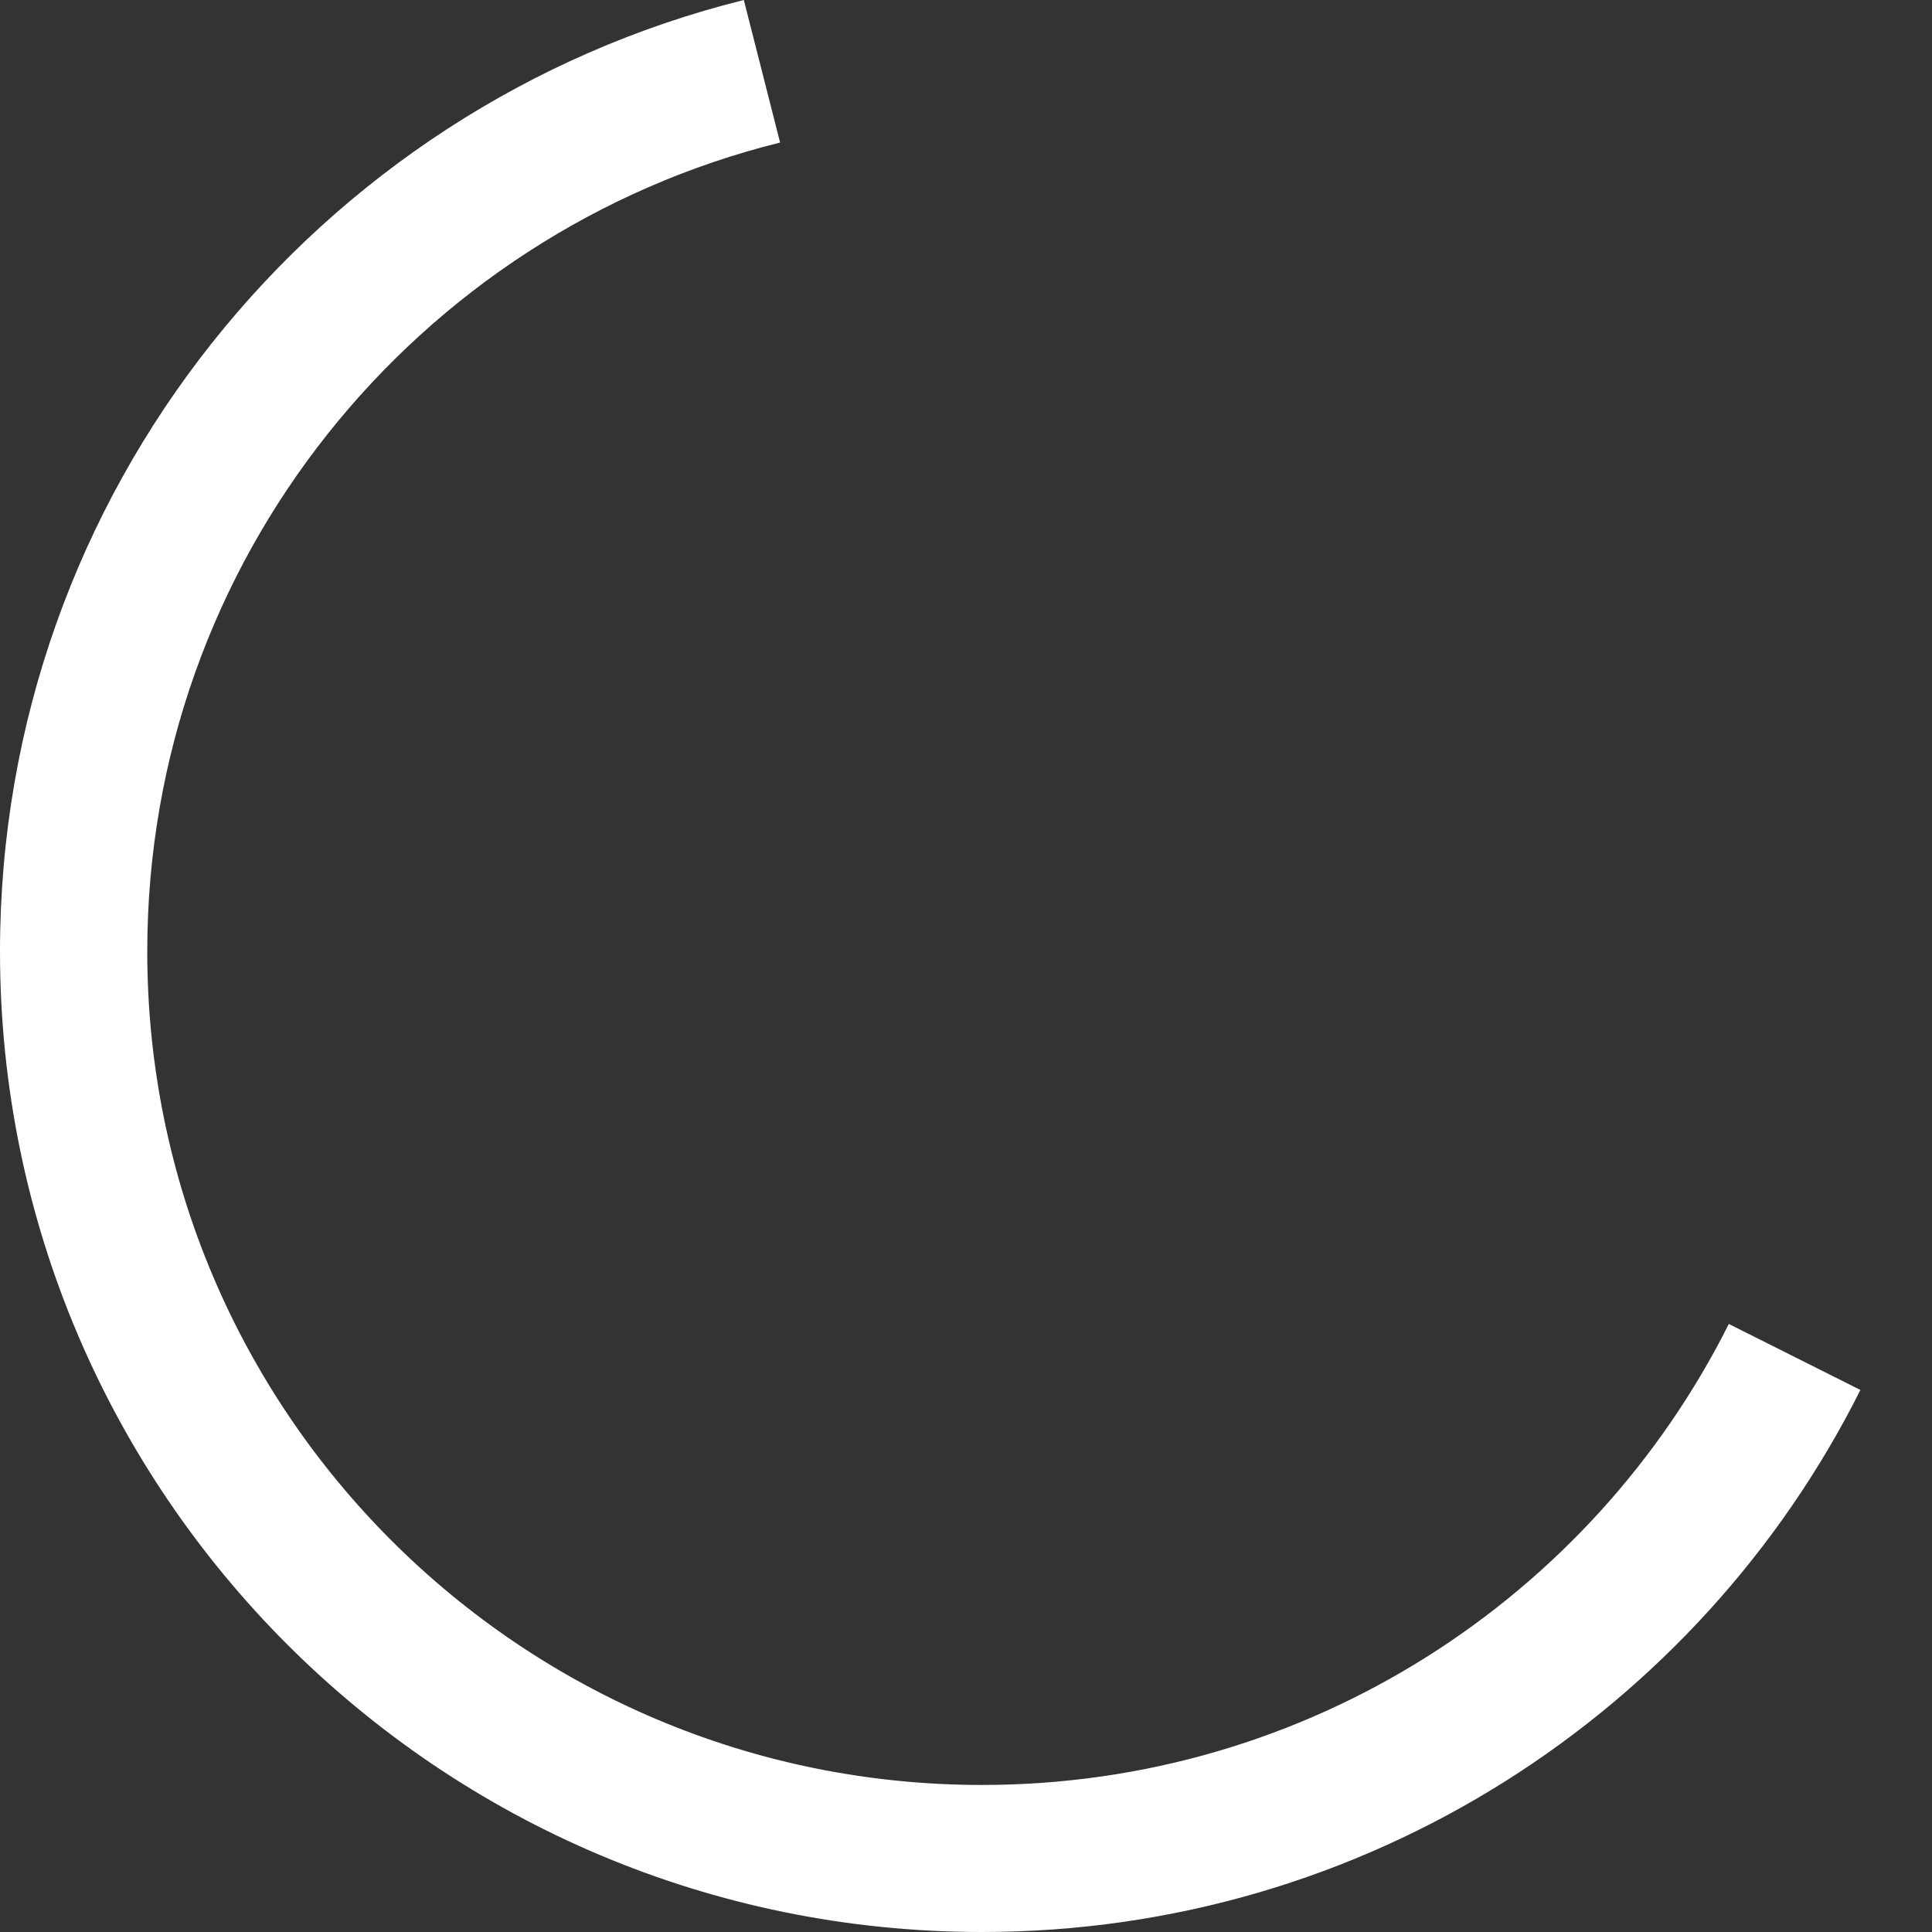 <svg width="18" height="18" viewBox="0 0 18 18" fill="none" xmlns="http://www.w3.org/2000/svg">
    <rect x="0" y="0" width="18" height="18" fill="#333333" stroke="none"/>
    <path fill-rule="evenodd" clip-rule="evenodd" d="M6.93 0C2.95 0.99 0 4.584 0 8.865C0 13.91 4.096 18 9.148 18C12.73 18 15.832 15.944 17.333 12.95L16.107 12.335C14.831 14.881 12.194 16.63 9.148 16.63C4.854 16.63 1.372 13.153 1.372 8.865C1.372 5.224 3.882 2.168 7.268 1.328L6.93 0Z" fill="white"/>
</svg>
